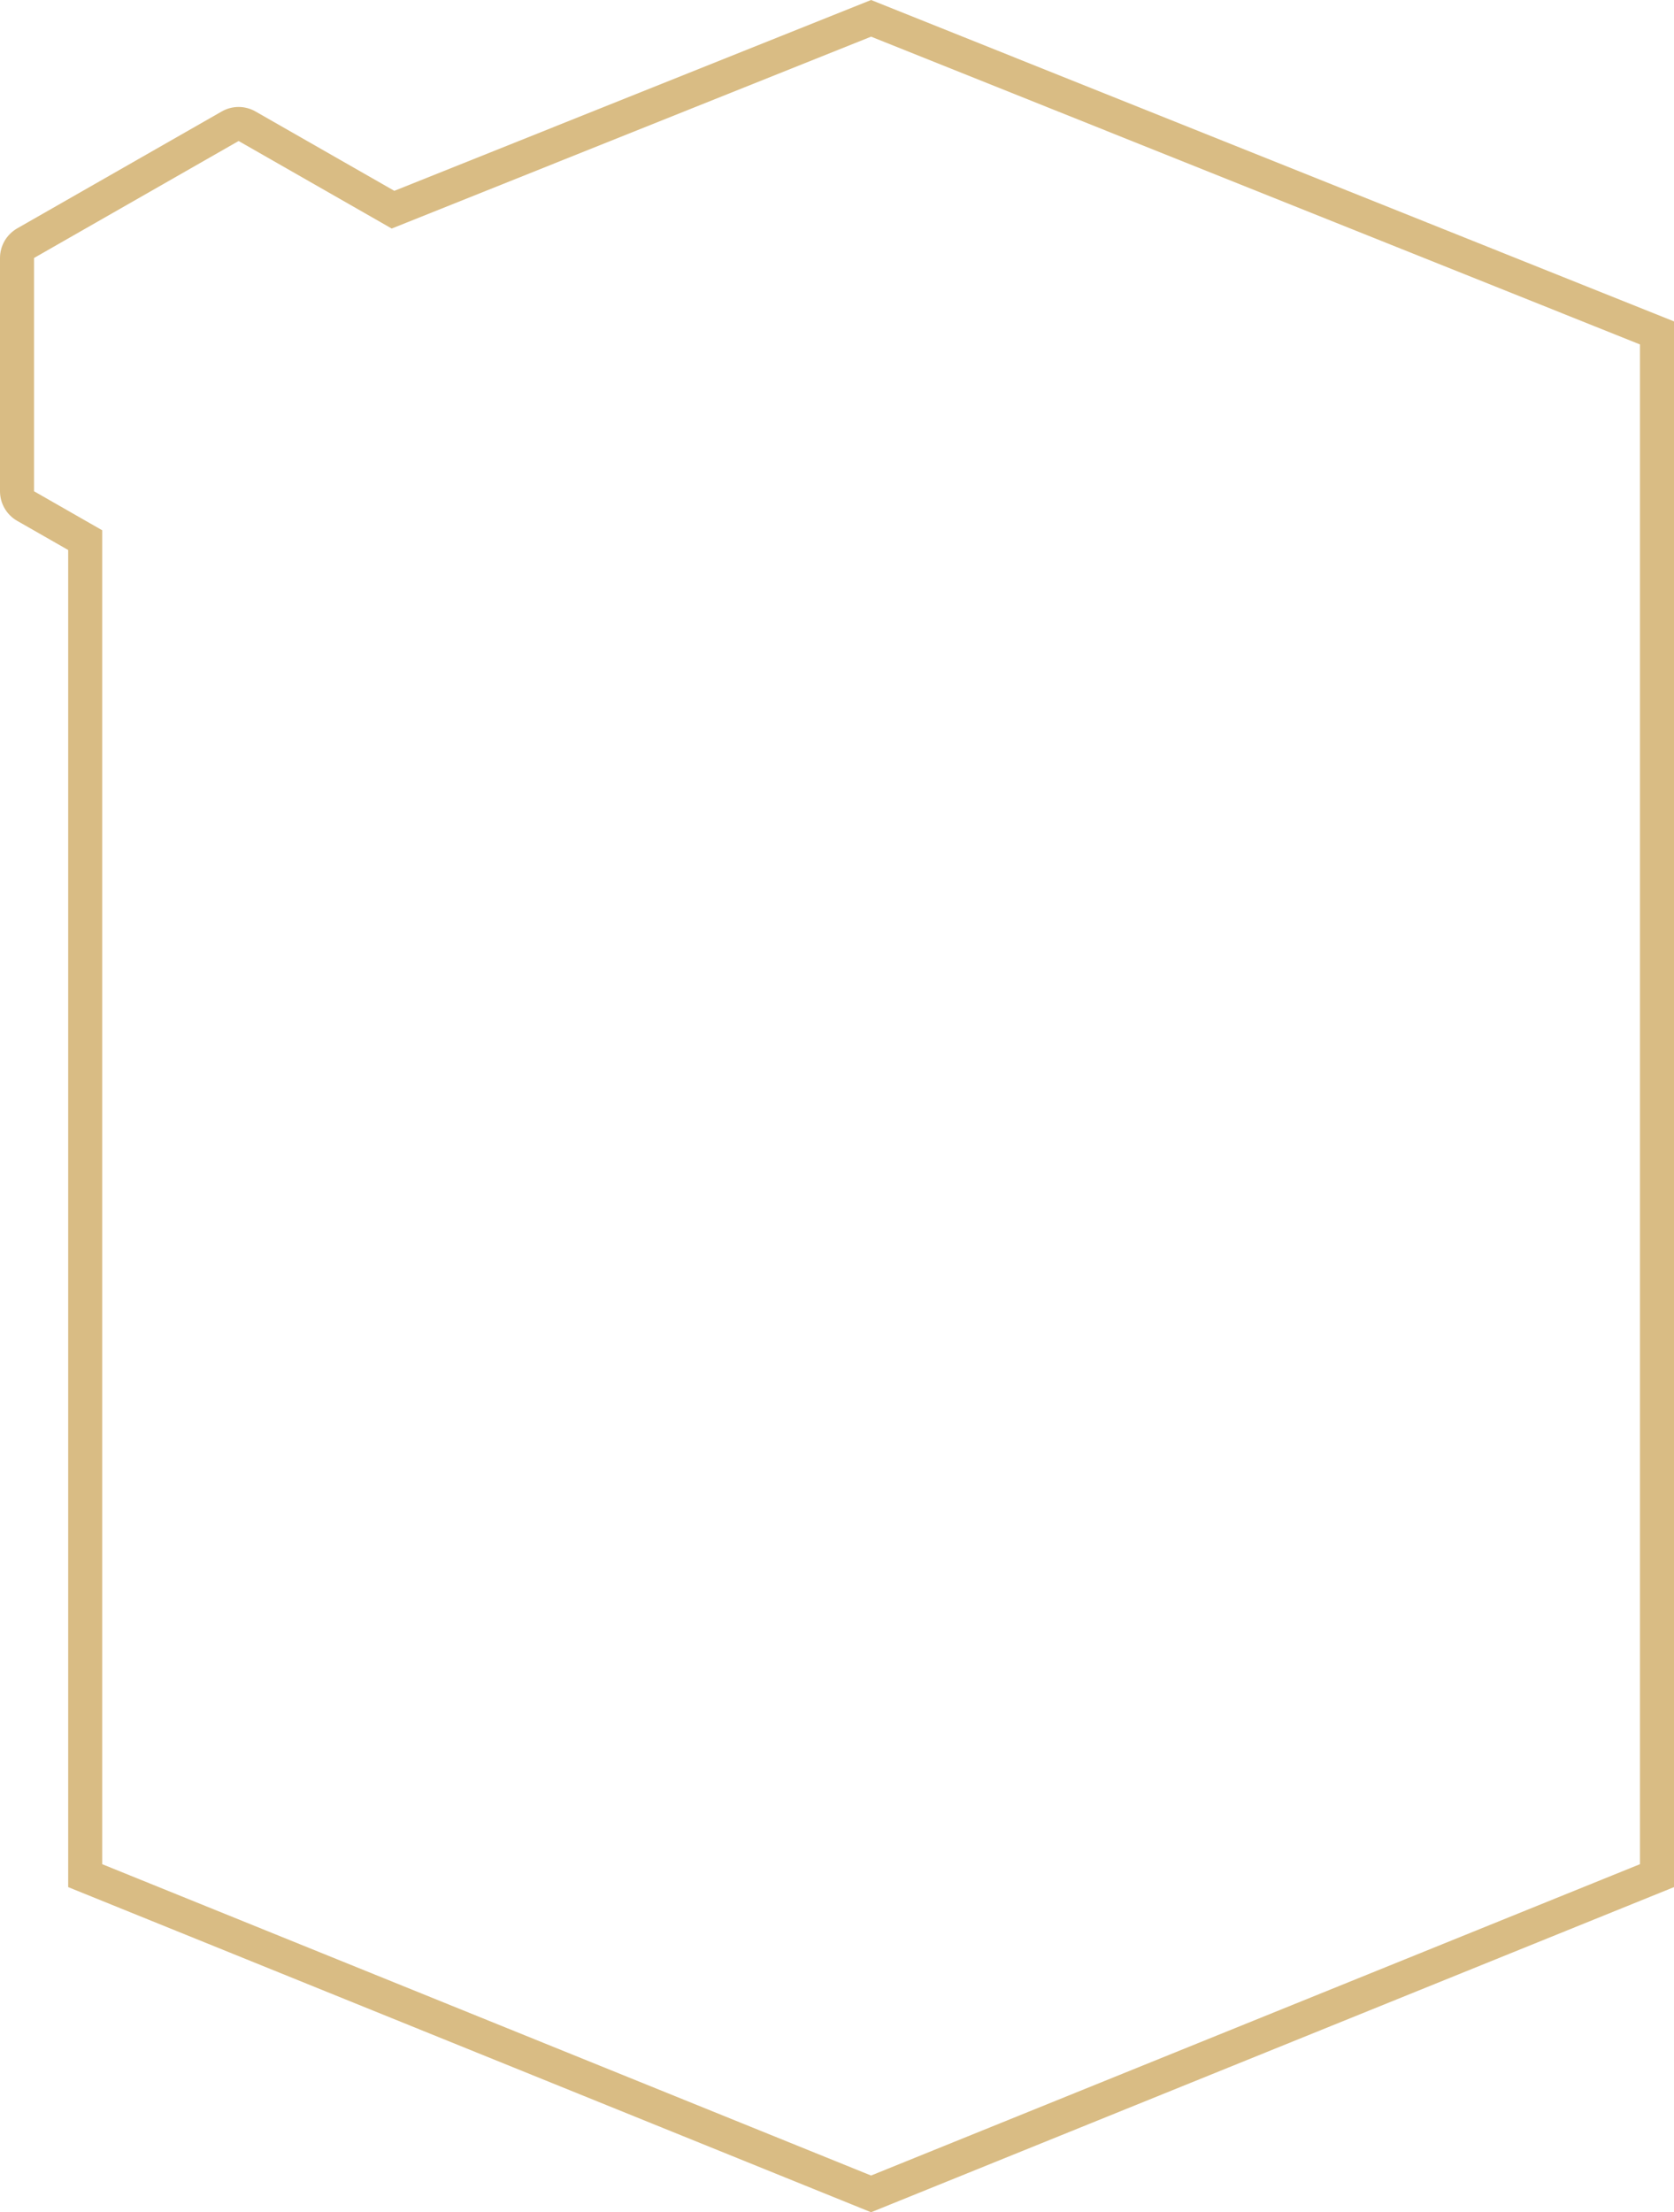 <svg xmlns="http://www.w3.org/2000/svg" width="49.207" height="65" viewBox="0 0 49.207 65">
  <g id="Union_5" data-name="Union 5" fill="none" stroke-linecap="round">
    <path d="M2,55.447V16.16L.5,15.3a1,1,0,0,1-.5-.868V7.58a1,1,0,0,1,.5-.868L6.518,3.275a1,1,0,0,1,.992,0l4.081,2.332L25.605,0l23.6,9.443v46L25.605,65Z" stroke="none"/>
    <path d="M 25.605 63.921 L 48.207 54.773 L 48.207 10.12 L 25.605 1.077 L 11.962 6.536 L 11.514 6.715 L 11.095 6.475 L 7.014 4.143 L 1 7.58 L 1 14.434 L 2.5 15.292 L 3.004 15.58 L 3.004 16.16 L 3.004 54.773 L 25.605 63.921 M 25.605 65 L 2.004 55.447 L 2.004 16.16 L 0.504 15.303 C 0.193 15.125 9.460448779918806e-08 14.793 9.460448779918806e-08 14.434 L 9.460448779918806e-08 7.58 C 9.460448779918806e-08 7.221 0.193 6.89 0.504 6.711 L 6.518 3.275 C 6.671 3.187 6.842 3.143 7.014 3.143 C 7.185 3.143 7.356 3.187 7.51 3.275 L 11.591 5.607 L 25.605 8.178710686479462e-07 L 49.207 9.443 L 49.207 55.447 L 25.605 65 Z" stroke="none" fill="#d9bc84"/>
  </g>
</svg>
